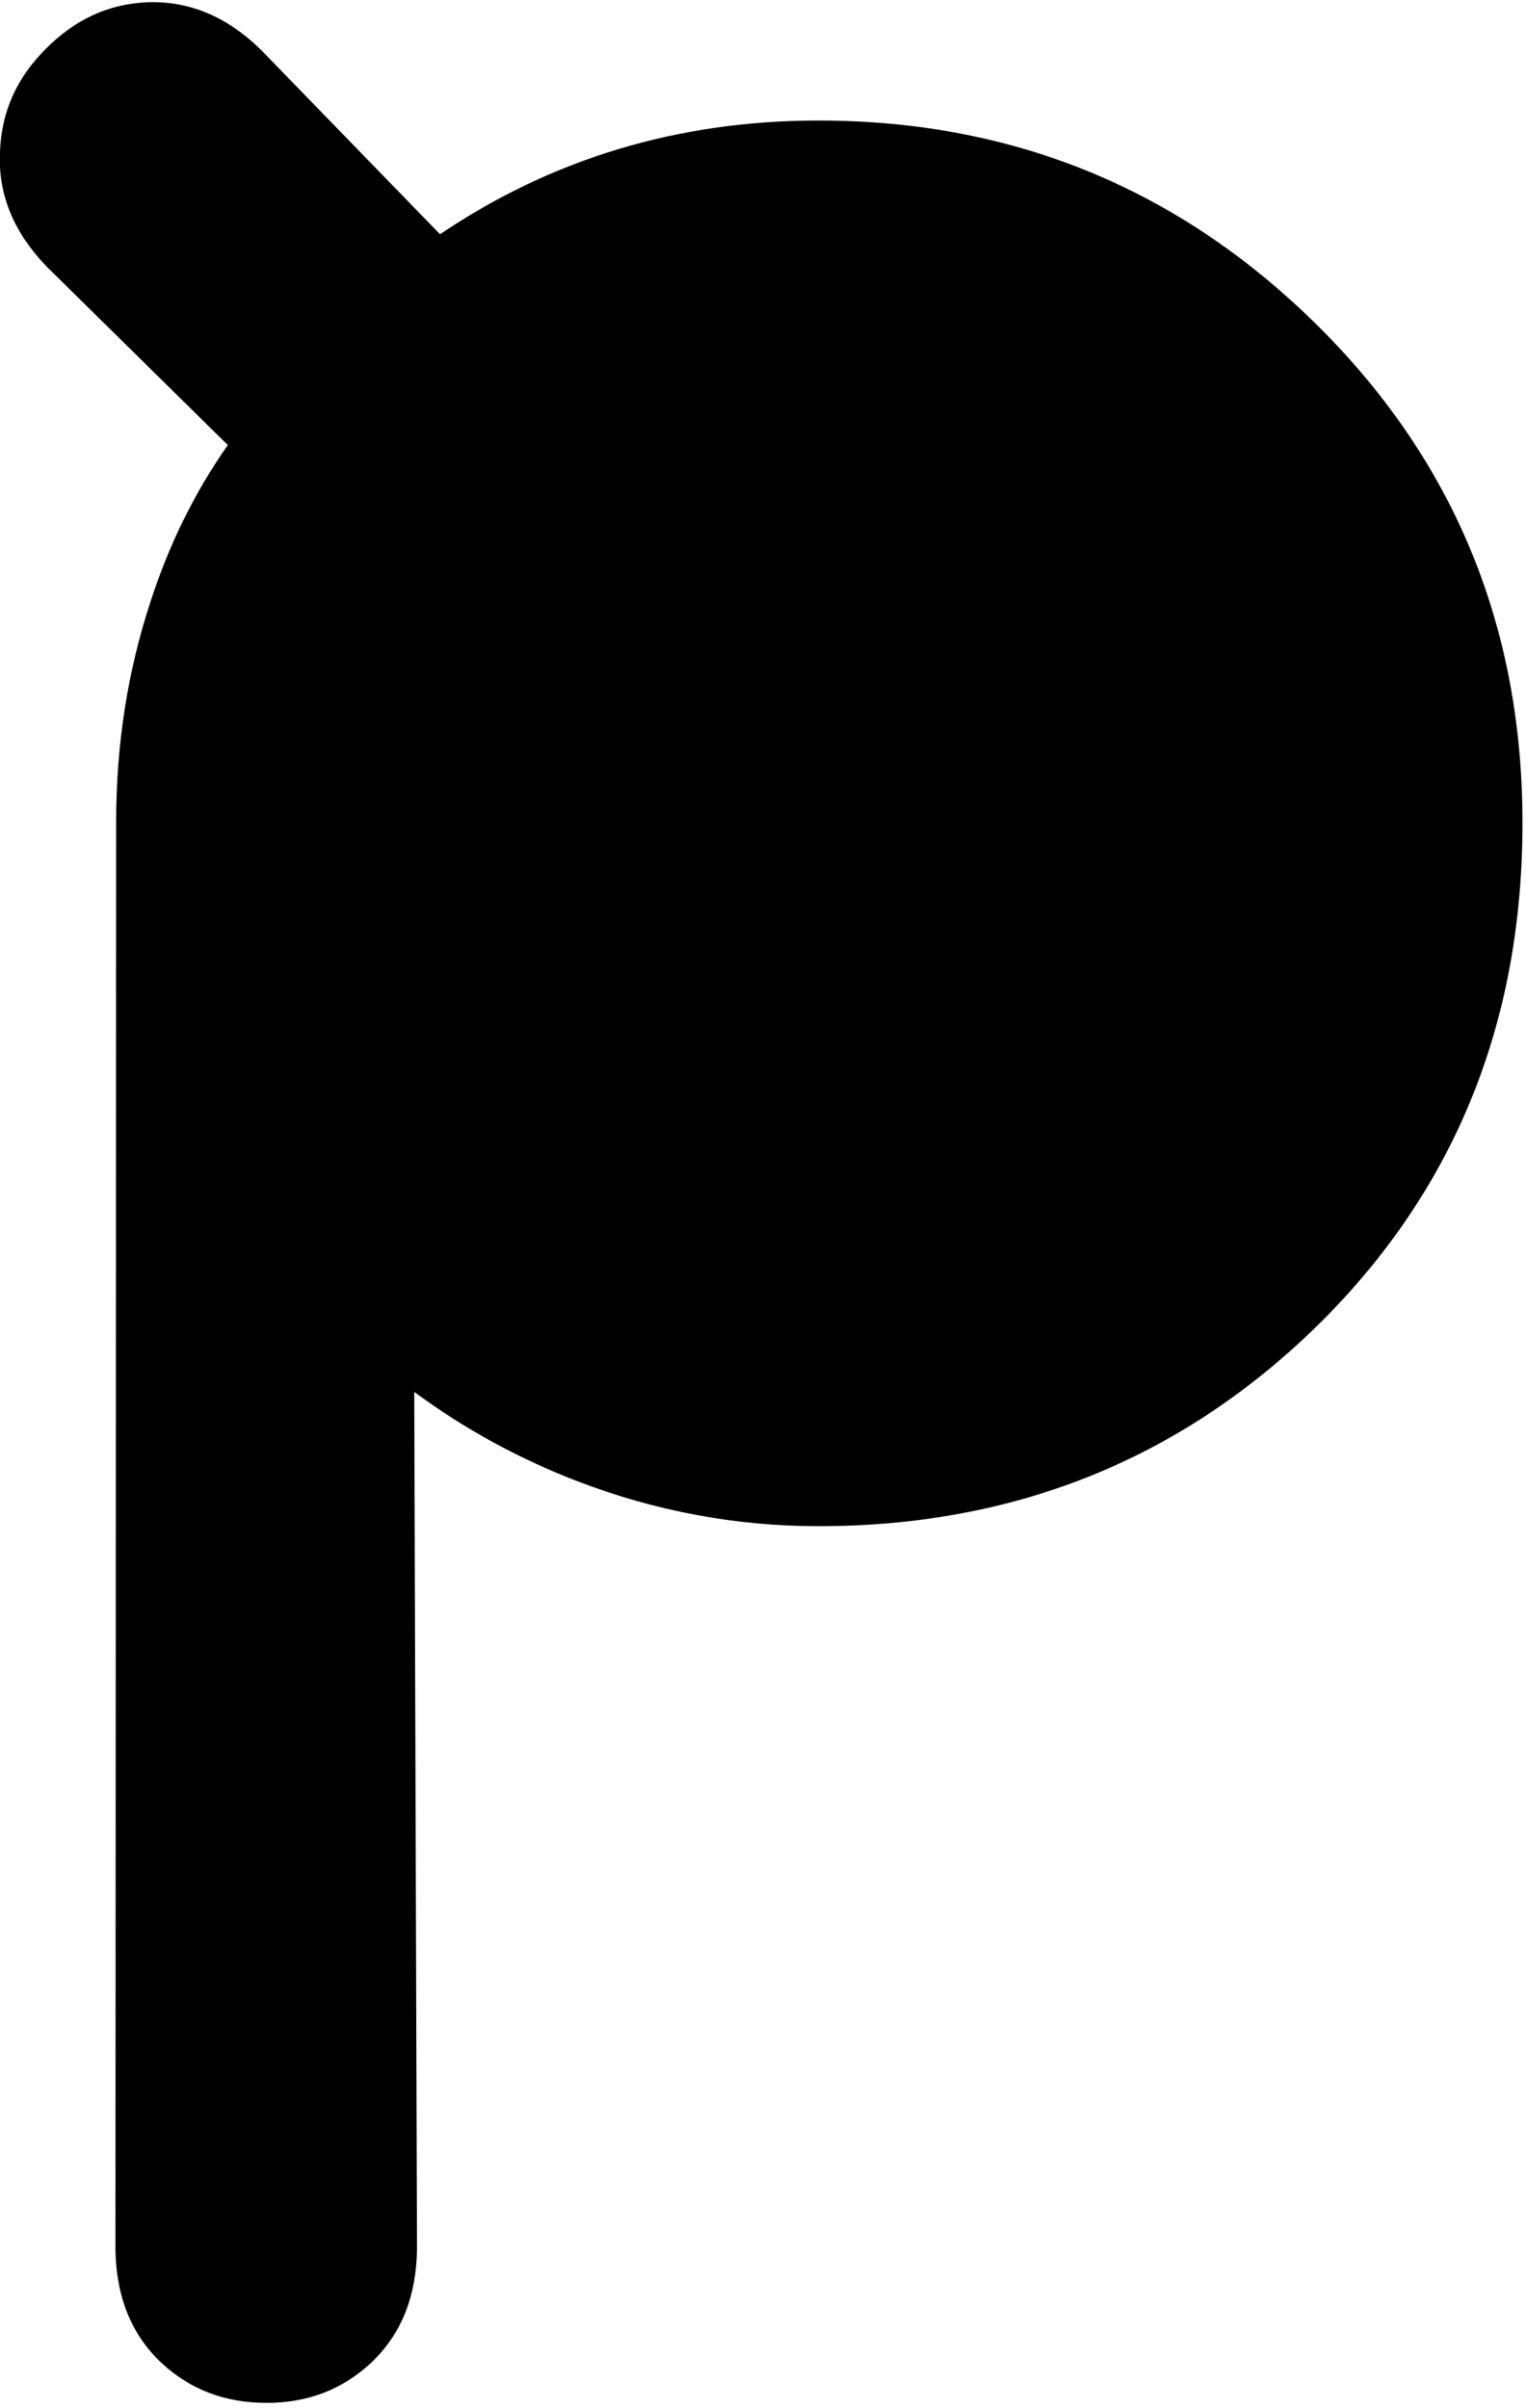 <?xml version="1.0" encoding="utf-8"?>
<!-- Generator: Adobe Illustrator 16.0.0, SVG Export Plug-In . SVG Version: 6.00 Build 0)  -->
<!DOCTYPE svg PUBLIC "-//W3C//DTD SVG 1.1//EN" "http://www.w3.org/Graphics/SVG/1.1/DTD/svg11.dtd">
<svg version="1.1" id="图层_1" xmlns="http://www.w3.org/2000/svg" xmlns:xlink="http://www.w3.org/1999/xlink" x="0px" y="0px"
	 width="109px" height="172px" viewBox="0 0 109 172" enable-background="new 0 0 109 172" xml:space="preserve">
<path d="M93.807,22.954C84.012,13.392,72.233,8.61,58.473,8.61c-10.021,0-19.032,2.714-27.042,8.123l-12.69-13.07
	c-2.465-2.465-5.231-3.632-8.296-3.499c-2.732,0.133-5.131,1.25-7.197,3.349C1.183,5.579,0.1,8.011,0,10.81
	c-0.167,3.065,0.983,5.847,3.448,8.346l12.825,12.635c-2.345,3.335-4.192,7.066-5.528,11.204
	c-1.633,4.964-2.449,10.212-2.449,15.743l-0.05,101.704c0,3.531,1.116,6.33,3.349,8.396c2.032,1.866,4.515,2.799,7.446,2.799
	c2.899,0,5.364-0.933,7.396-2.799c2.232-2.065,3.349-4.864,3.349-8.396l-0.197-61.019c3.583,2.646,7.479,4.778,11.691,6.394
	c5.564,2.132,11.295,3.197,17.192,3.197c13.827,0,25.589-4.664,35.284-13.993c9.995-9.662,14.993-21.74,14.993-36.233
	C108.75,44.627,103.77,32.683,93.807,22.954z"/>
</svg>
